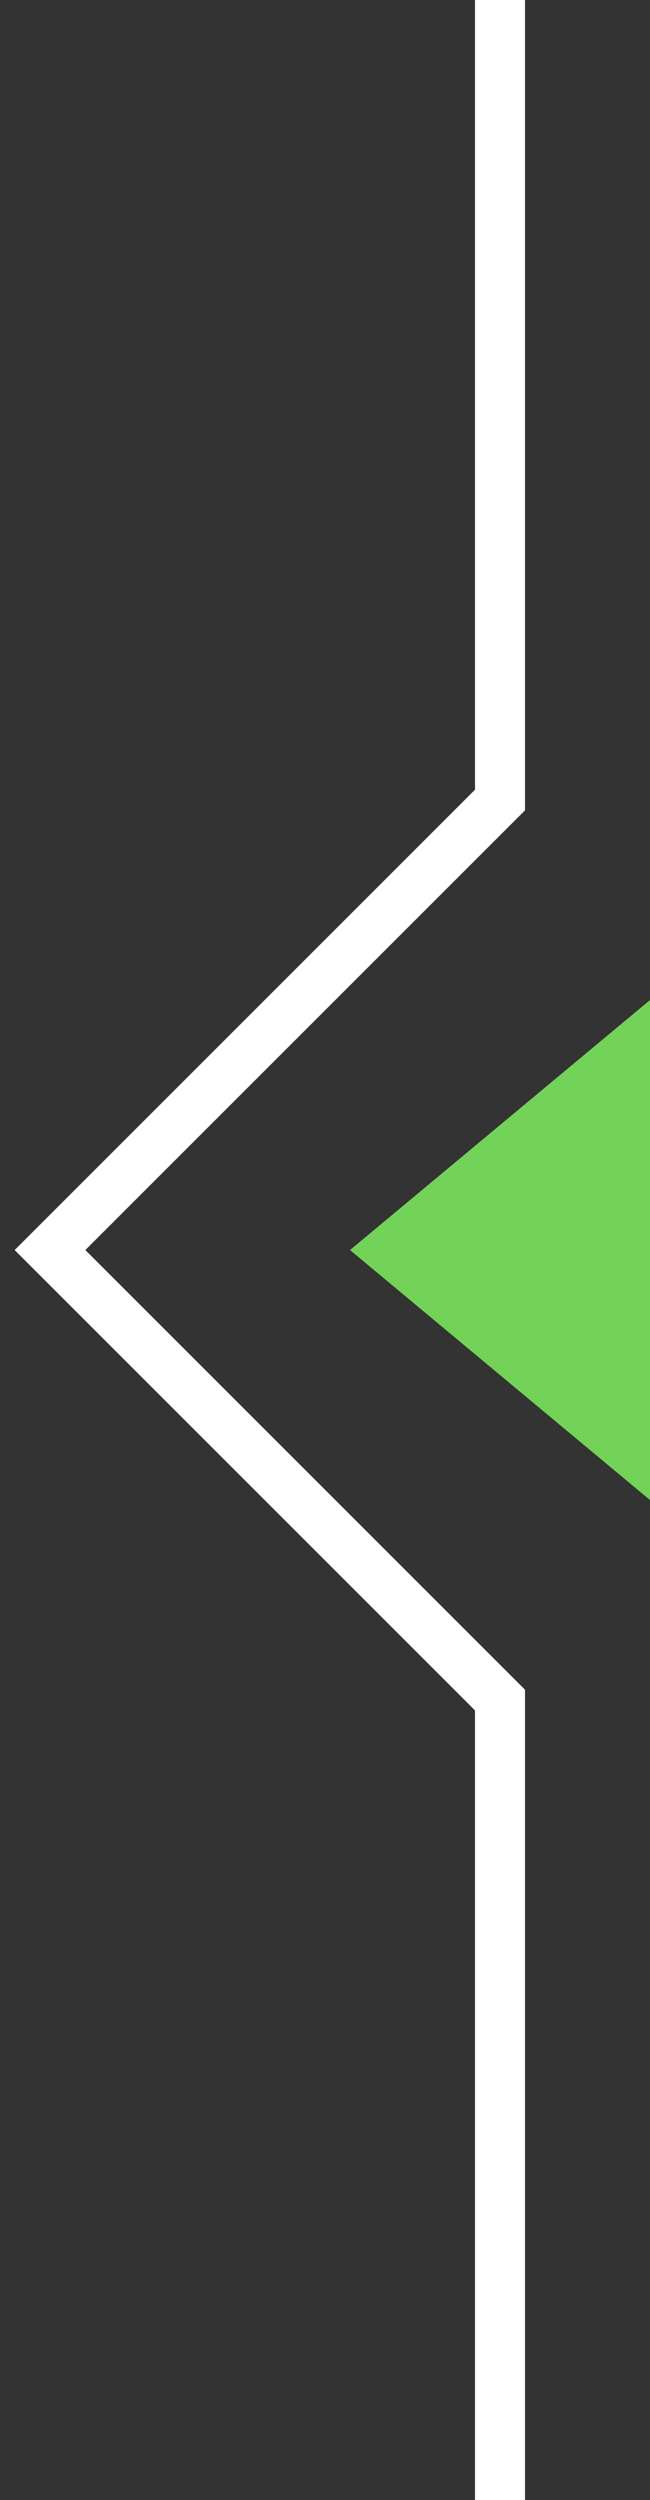 <svg width="13" height="50" viewBox="0 0 13 50" fill="none" xmlns="http://www.w3.org/2000/svg">
<rect x="0" y="0" width="13" height="50" fill="#333333" stroke="none"/>
<path d="M10 0L10 16L1 25L10 34L10 50" stroke="white"/>
<path d="M7 25L13 20L13 30L7 25Z" fill="#73D258"/>
</svg>
